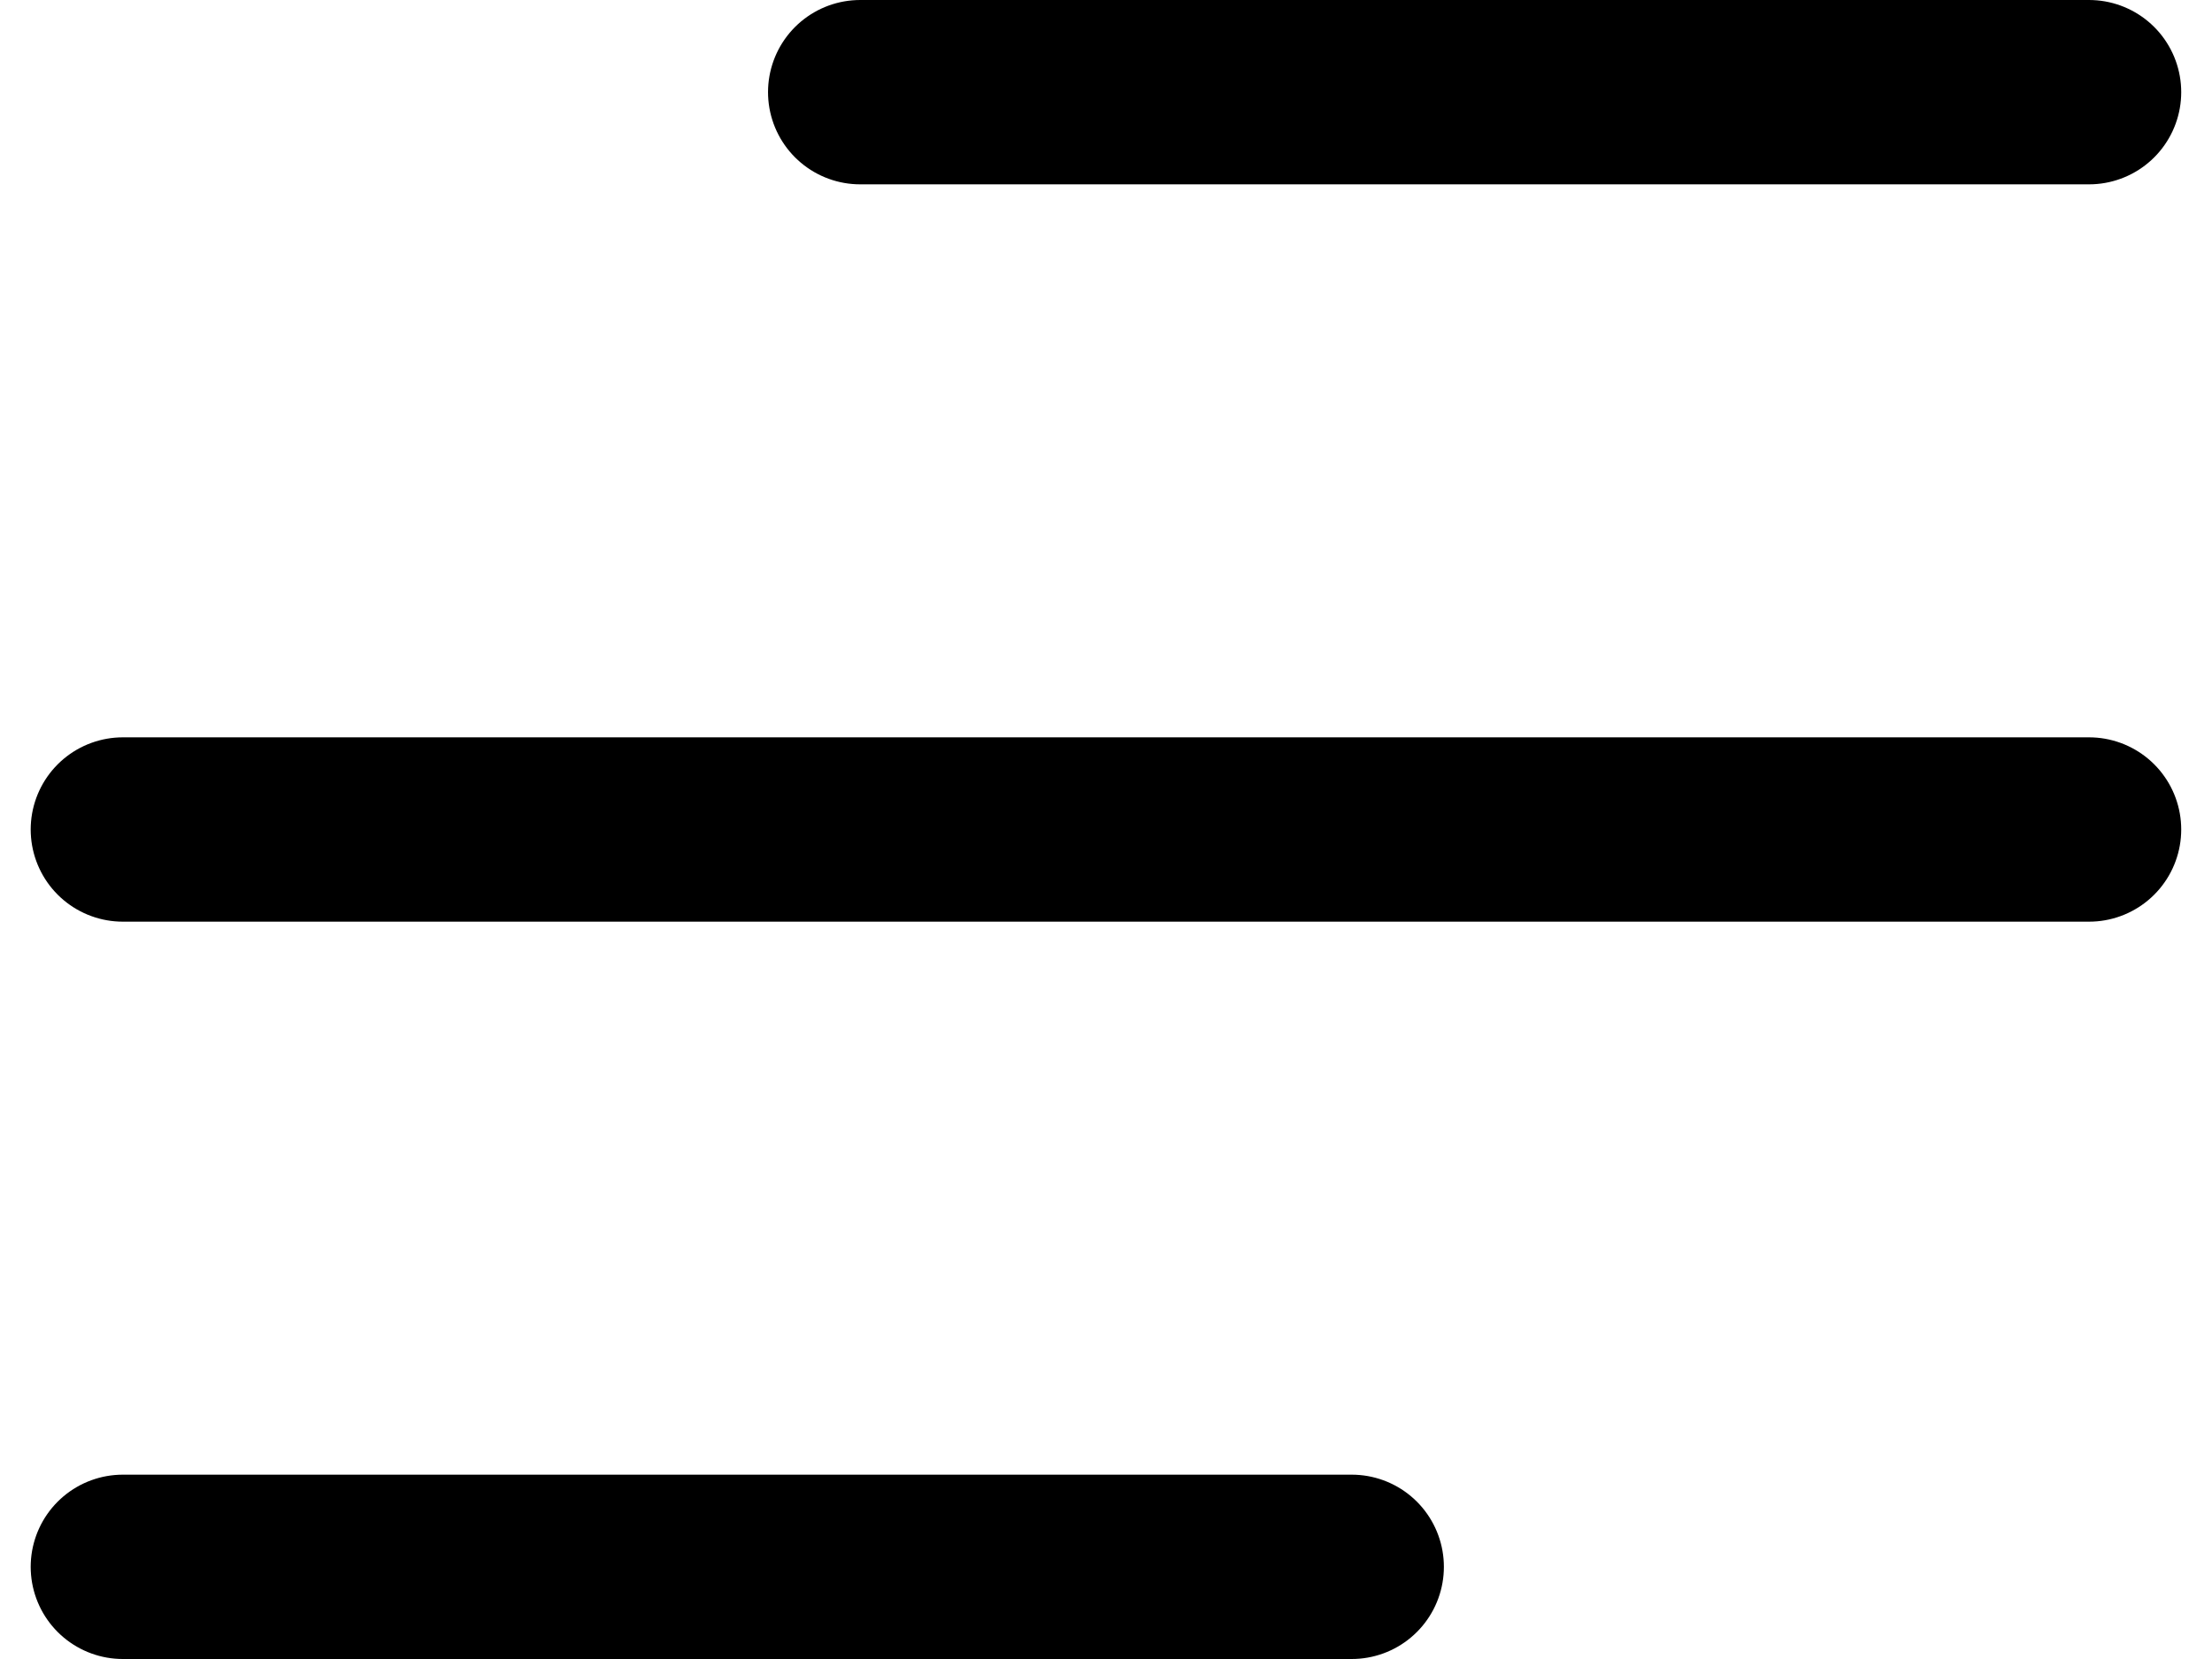 <svg width="24" height="18" viewBox="0 0 24 18" fill="none" xmlns="http://www.w3.org/2000/svg">
<path d="M9.333 1H22.666M1.333 9H22.666H5.333M1.333 17H14.666" stroke="black" stroke-width="2" stroke-linecap="round" stroke-linejoin="round"/>
</svg>
